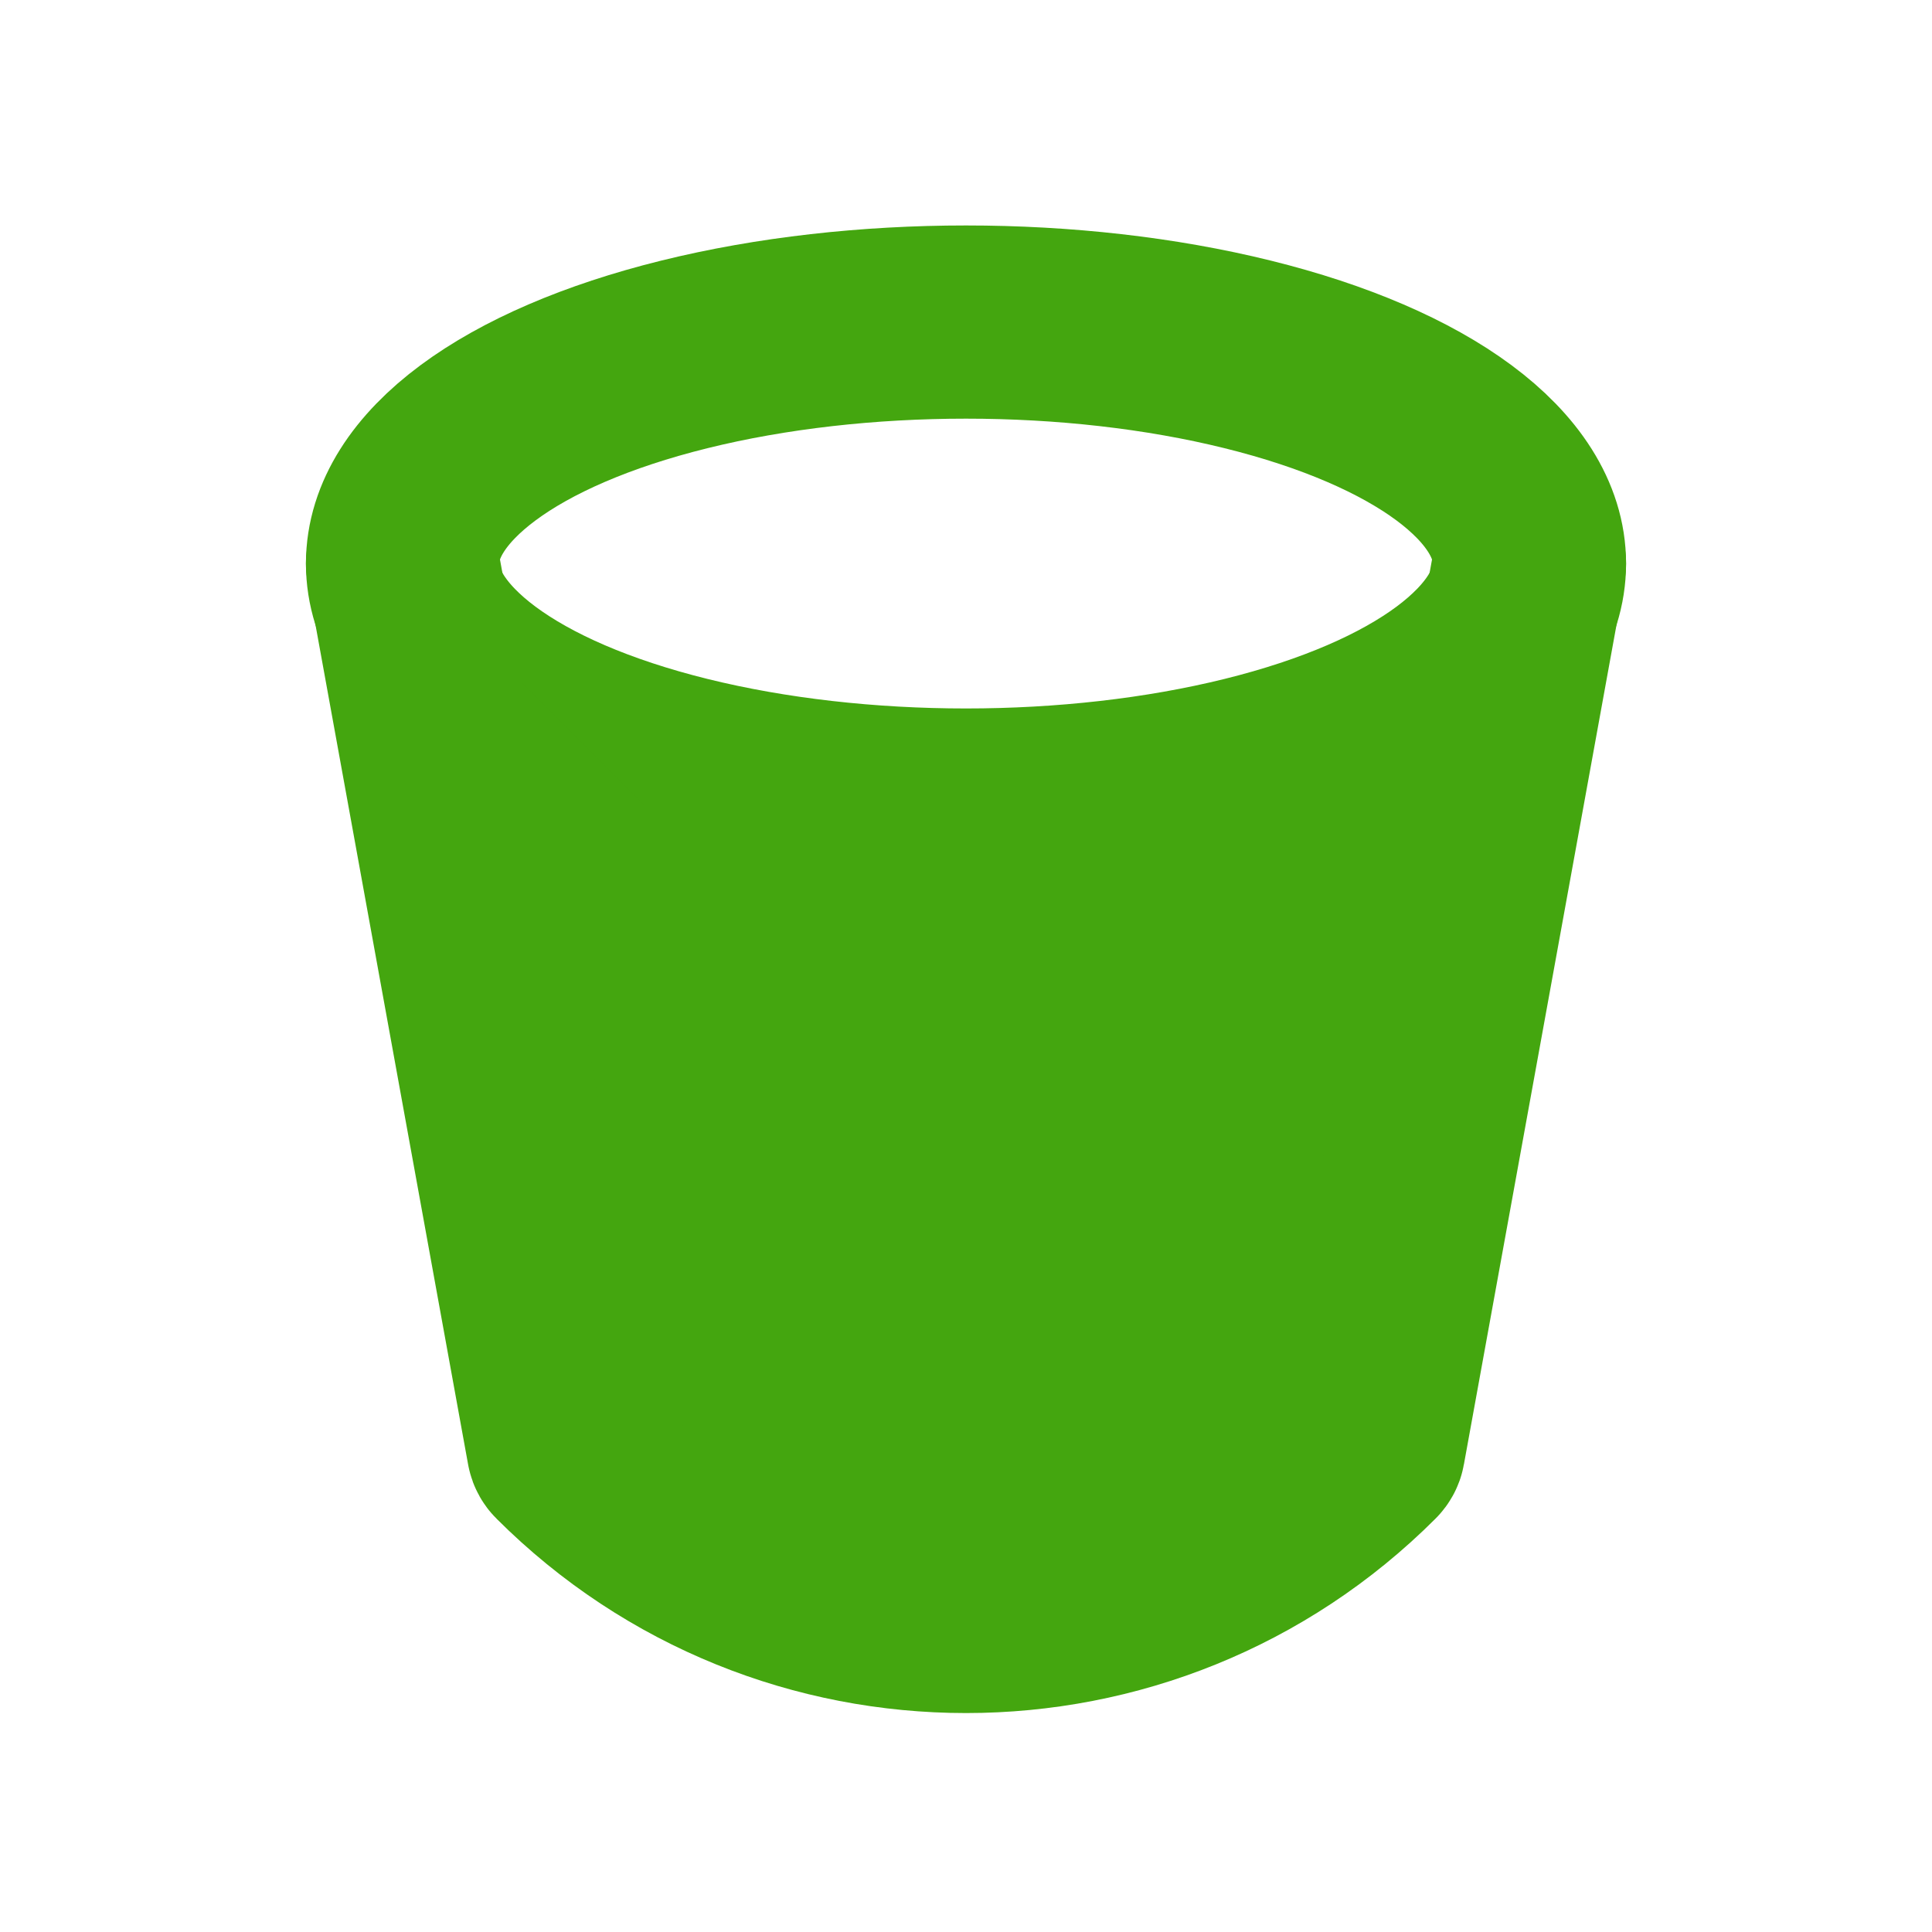 <svg width="20" height="20" viewBox="0 0 20 20" fill="none" xmlns="http://www.w3.org/2000/svg">
<ellipse cx="10" cy="5.834" rx="5.833" ry="2.5" stroke="#44A60F" stroke-width="2" stroke-linecap="round"/>
<path d="M5.833 15.001L4.167 5.834L6.667 8.334H13.333L15.833 5.834L14.167 15.001L11.667 16.667H8.333L5.833 15.001Z" fill="#44A60F"/>
<path d="M4.167 5.834L5.83 14.983C5.832 14.995 5.838 15.005 5.846 15.013V15.013C8.14 17.307 11.86 17.307 14.154 15.013V15.013C14.162 15.005 14.168 14.995 14.17 14.983L15.833 5.834" stroke="#44A60F" stroke-width="2" stroke-linecap="round"/>
</svg>
